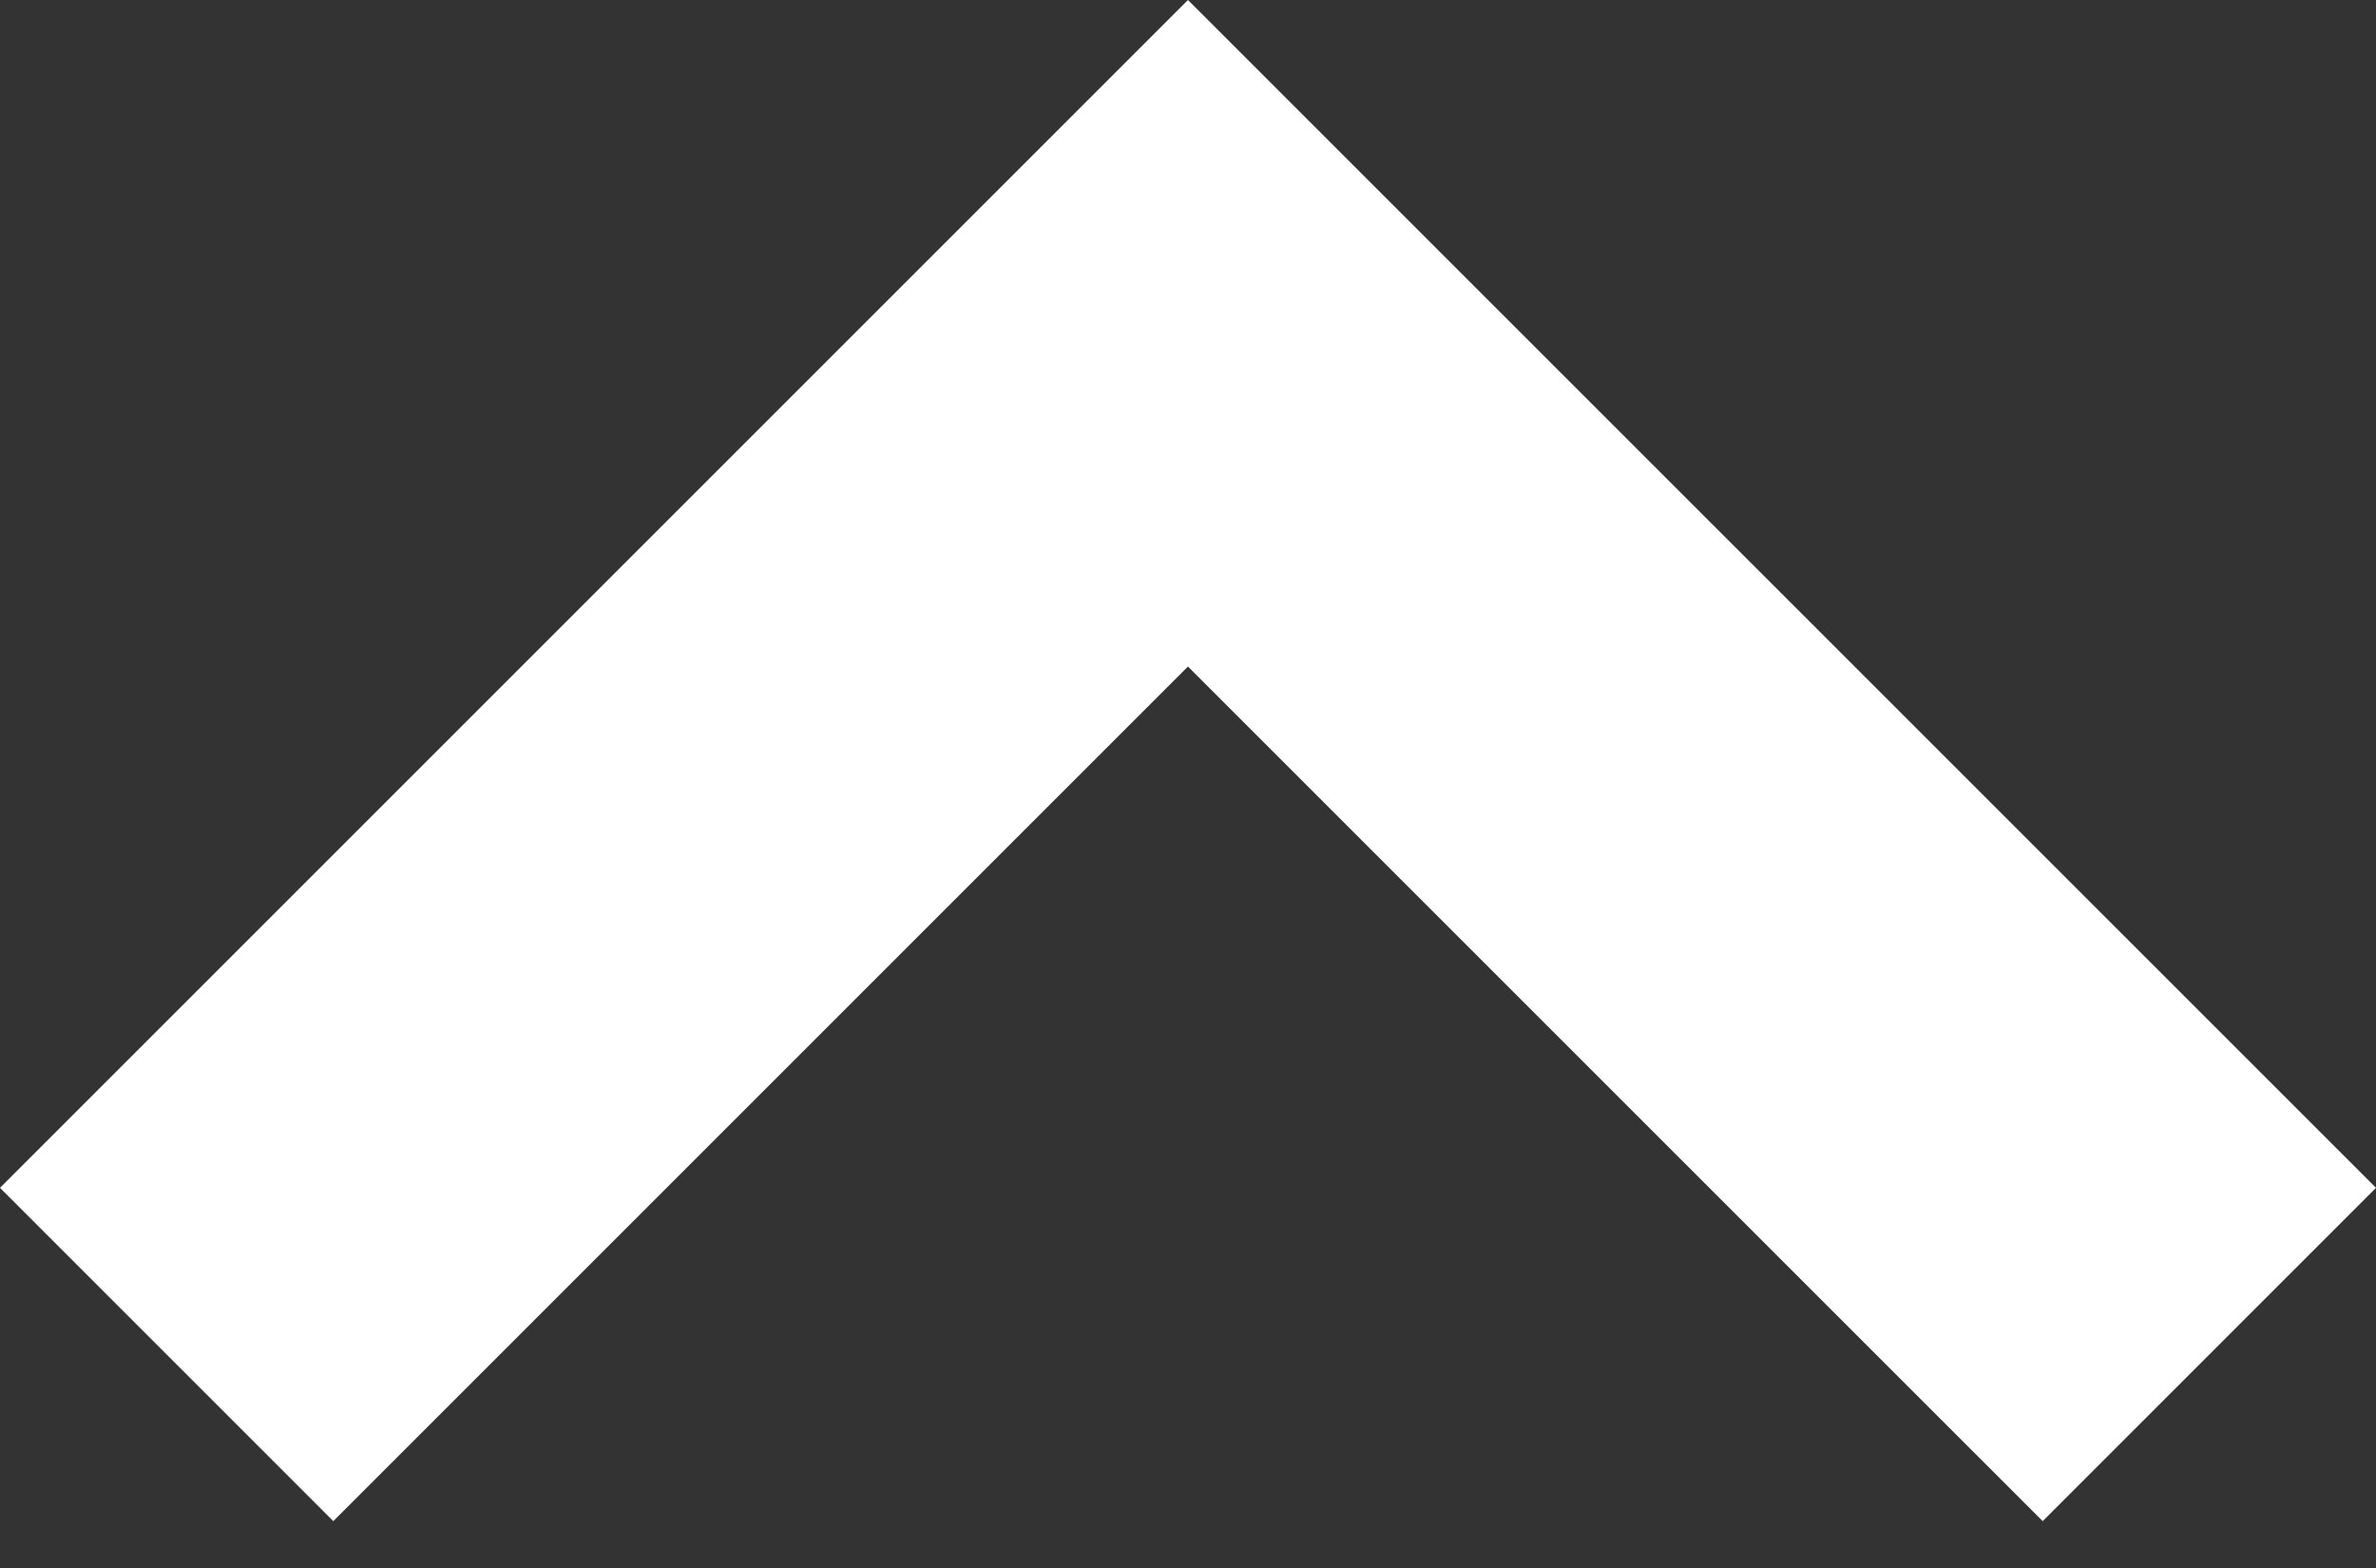 <svg width="50" height="33" viewBox="0 0 50 33" fill="none" xmlns="http://www.w3.org/2000/svg">
<rect x="0" y="0" width="50" height="33" fill="#333333" stroke="none"/>
<path d="M24.999 0L0 24.999L7.014 32.014L24.999 14.028L42.986 32.014L50 24.999L24.999 0Z" fill="white"/>
</svg>
